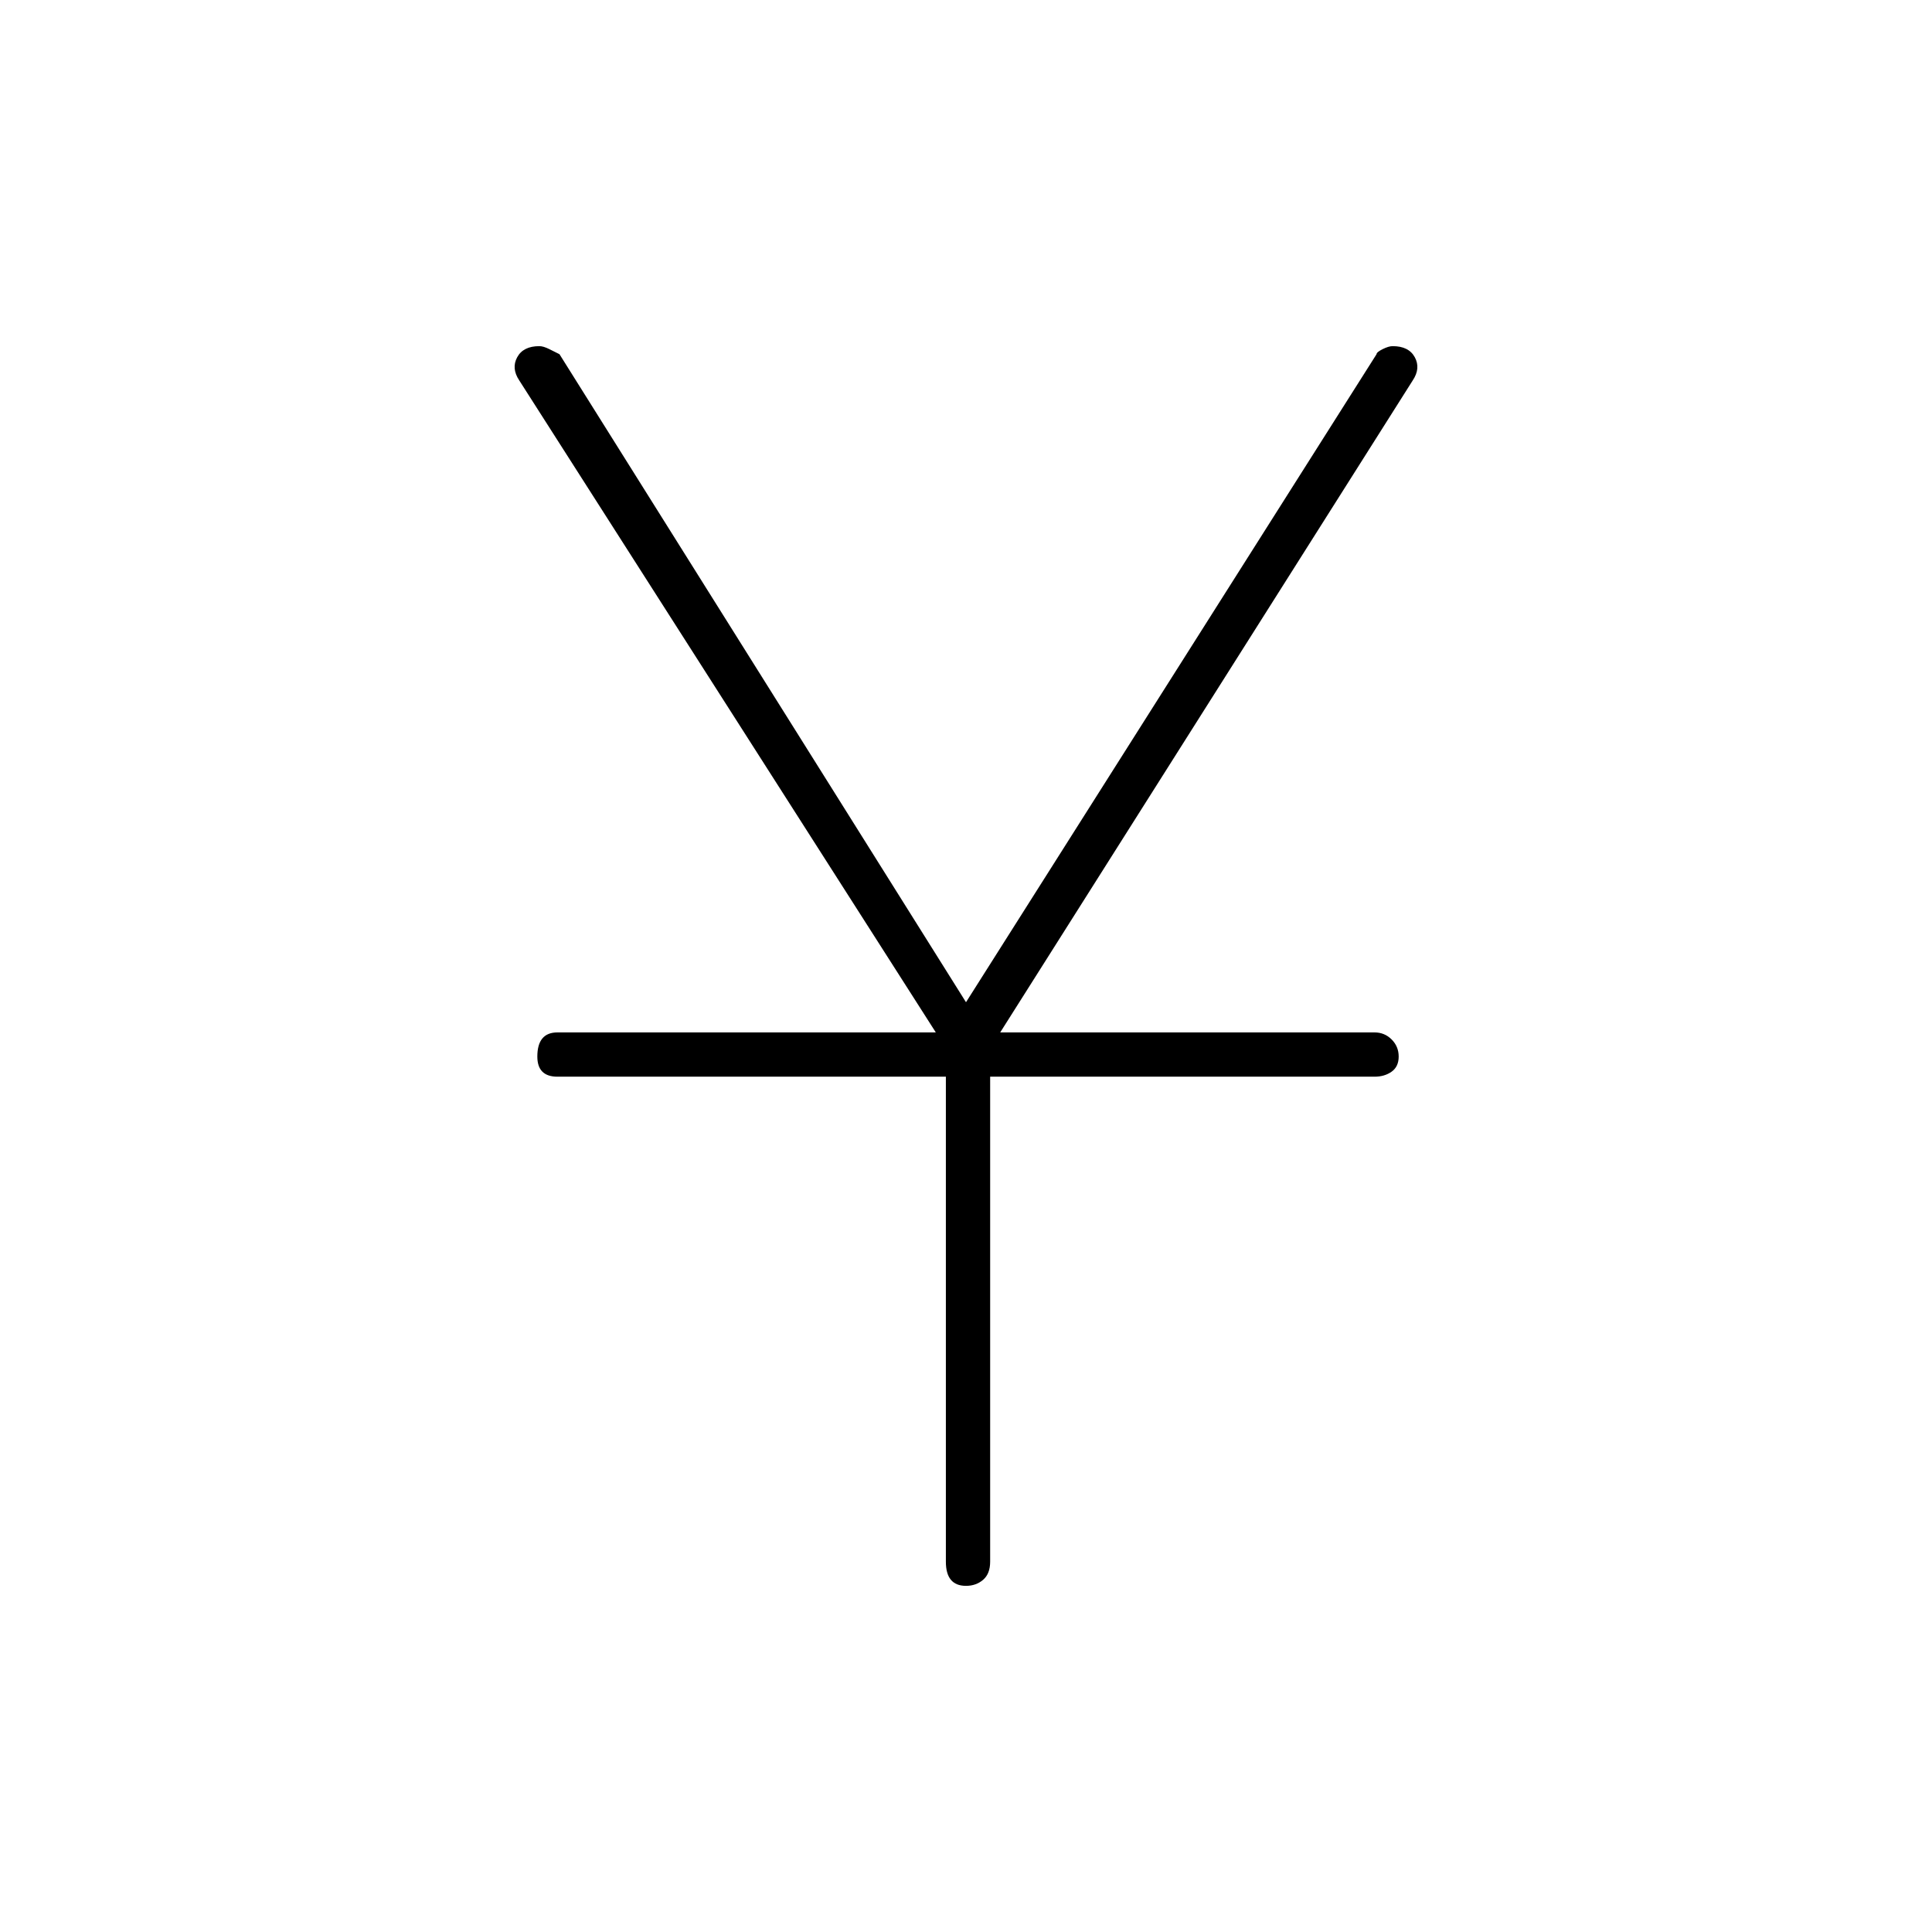 <svg xmlns="http://www.w3.org/2000/svg" height="48" width="48"><path d="M24 39.4q-.25 0-.375-.15t-.125-.45V26.75h-9.65q-.25 0-.375-.125t-.125-.375q0-.3.125-.45.125-.15.375-.15h9.4L12.9 9.45q-.2-.3-.05-.575.15-.275.55-.275.1 0 .25.075l.25.125L24 24.9 34.2 8.8q0-.05.15-.125t.25-.075q.4 0 .55.275.15.275-.05.575l-10.25 16.2h9.3q.25 0 .425.175t.175.425q0 .25-.175.375t-.425.125H24.6V38.8q0 .3-.175.45-.175.15-.425.15Z"/></svg>